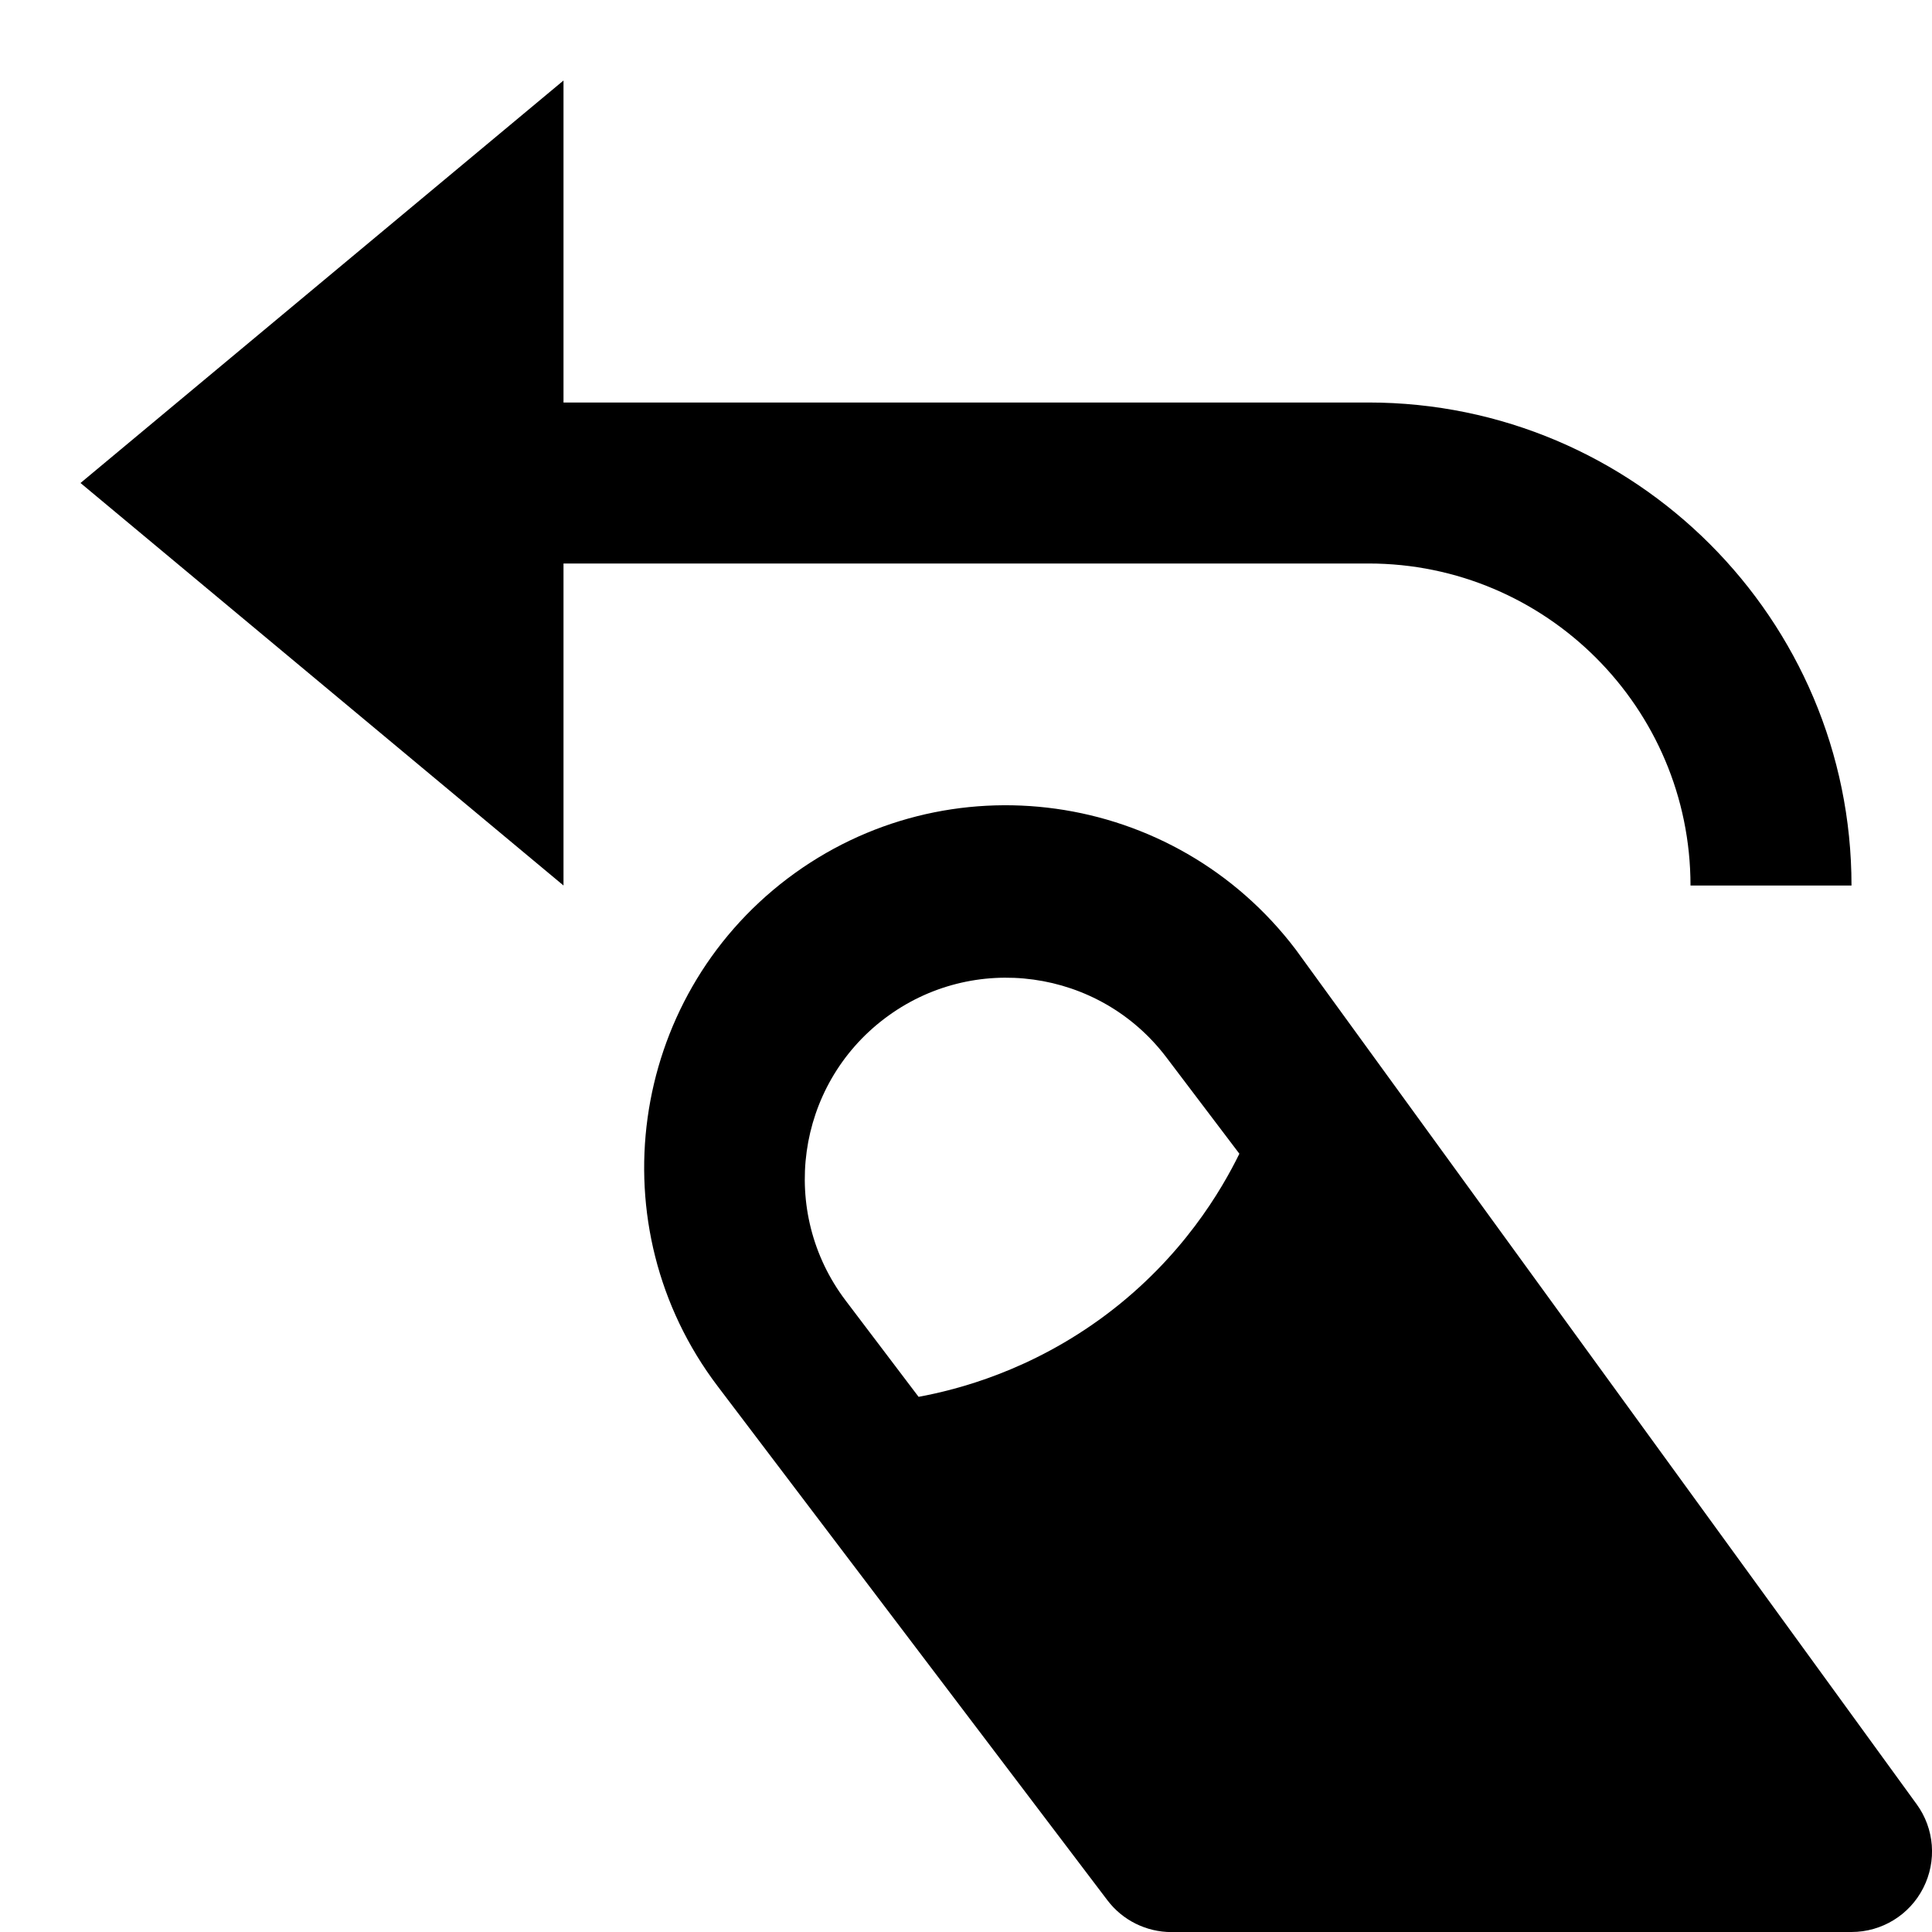 <svg id="nc_icon" xmlns="http://www.w3.org/2000/svg" xmlns:xlink="http://www.w3.org/1999/xlink" x="0px" y="0px" viewBox="0 0 24 24"><g >
<path data-color="color-2" fill="currentColor" d="M1,6l6-5v4h10c3.309,0,6,2.691,6,6h-2c0-2.206-1.794-4-4-4h-10v4L1,6z"/>
<path fill="currentColor" d="M8.914,17.219l4.842,6.386c0.189,0.25,0.484,0.396,0.797,0.396L23,24&#10;&#9;c0.376,0,0.721-0.211,0.891-0.546c0.171-0.335,0.14-0.738-0.082-1.042l-7.711-10.614&#10;&#9;c-1.51-1.993-4.336-2.383-6.316-0.884C7.805,12.414,7.415,15.242,8.914,17.219z M10.988,12.653&#10;&#9;c1.1-0.834,2.669-0.618,3.502,0.483c0.302,0.399,0.604,0.797,0.906,1.196&#10;&#9;c-0.218,0.444-0.705,1.288-1.659,2.002c-0.926,0.693-1.843,0.929-2.326,1.018l-0.906-1.196&#10;&#9;C9.671,15.055,9.887,13.487,10.988,12.653z"/>
</g></svg>